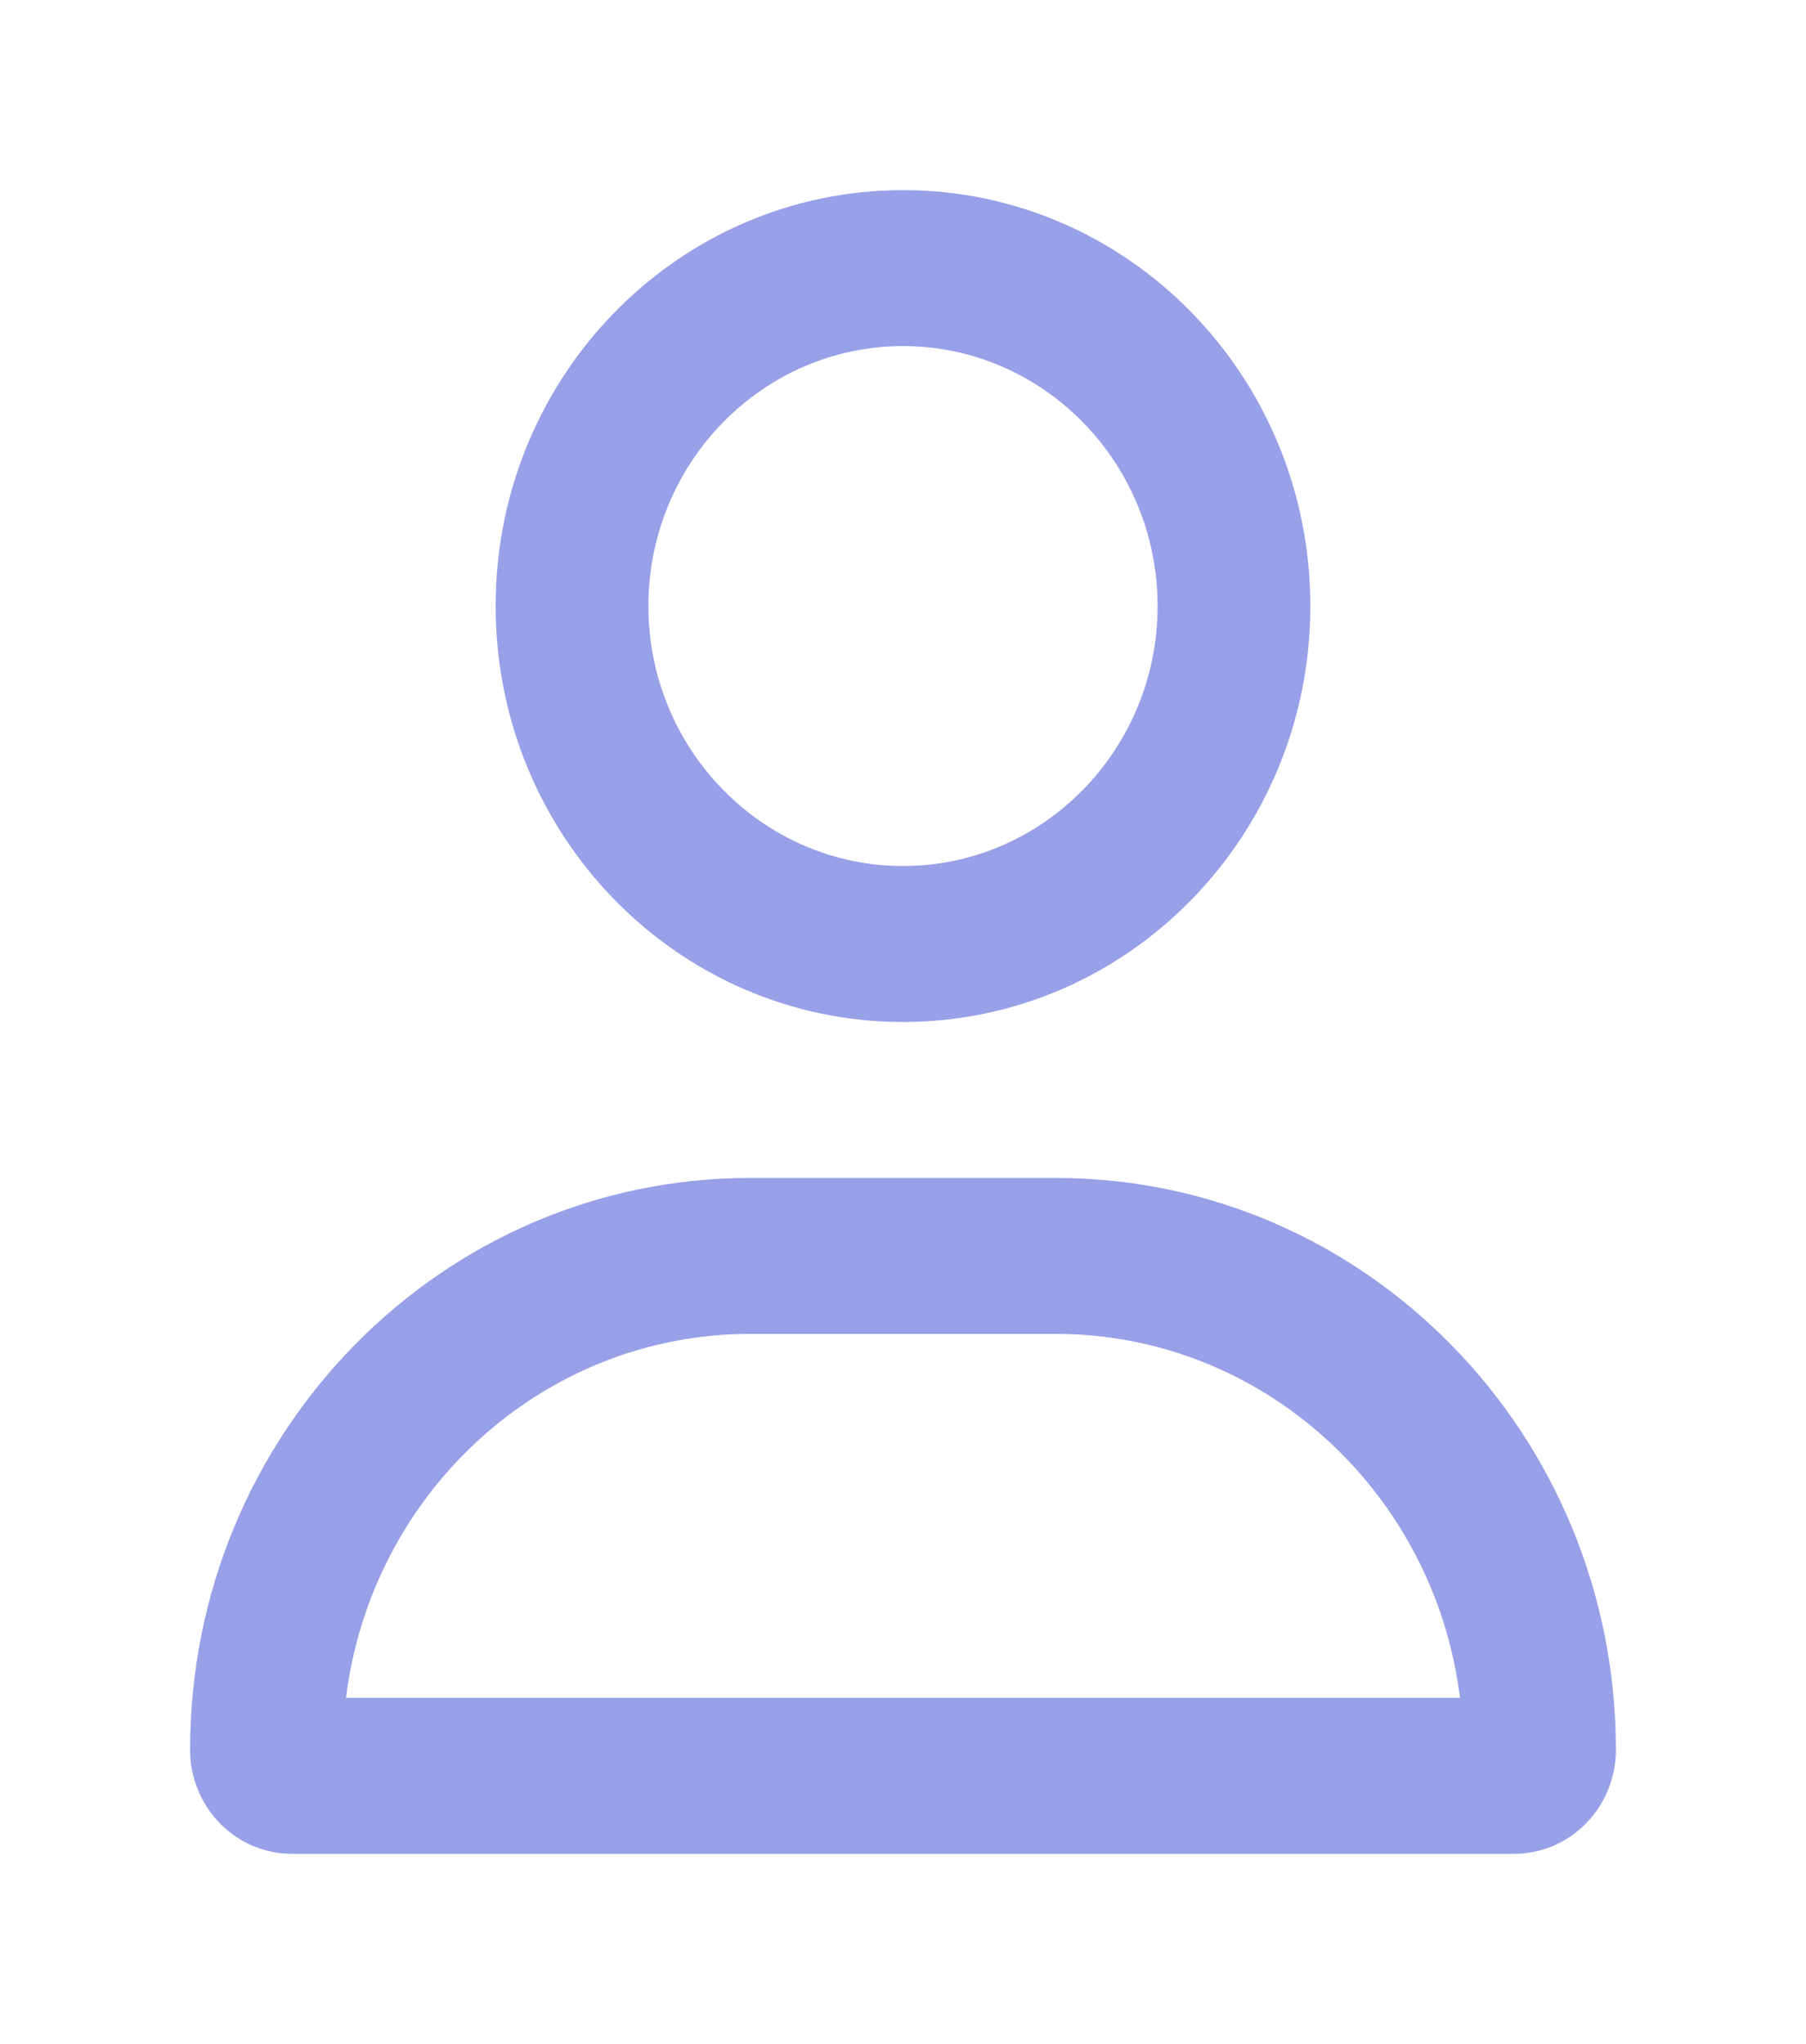 <svg width="38" height="43" viewBox="0 0 38 43" fill="none" xmlns="http://www.w3.org/2000/svg">
<g filter="url(#filter0_d_56_145)">
<path d="M22.214 20.781H15.786C9.277 20.781 4 26.168 4 32.812C4 34.02 4.96 35 6.143 35H31.857C33.04 35 34 34.02 34 32.812C34 26.168 28.723 20.781 22.214 20.781ZM7.281 31.719C7.81 27.405 11.42 24.062 15.786 24.062H22.214C26.578 24.062 30.19 27.409 30.719 31.719H7.281ZM19 17.5C23.734 17.5 27.571 13.582 27.571 8.75C27.571 3.918 23.734 0 19 0C14.266 0 10.429 3.918 10.429 8.75C10.429 13.583 14.266 17.5 19 17.5ZM19 3.281C21.954 3.281 24.357 5.735 24.357 8.75C24.357 11.765 21.954 14.219 19 14.219C16.046 14.219 13.643 11.765 13.643 8.75C13.643 5.735 16.047 3.281 19 3.281Z" fill="#98A0E7"/>
</g>
<defs>
<filter id="filter0_d_56_145" x="0" y="0" width="38" height="43" filterUnits="userSpaceOnUse" color-interpolation-filters="sRGB">
<feFlood flood-opacity="0" result="BackgroundImageFix"/>
<feColorMatrix in="SourceAlpha" type="matrix" values="0 0 0 0 0 0 0 0 0 0 0 0 0 0 0 0 0 0 127 0" result="hardAlpha"/>
<feOffset dy="4"/>
<feGaussianBlur stdDeviation="2"/>
<feComposite in2="hardAlpha" operator="out"/>
<feColorMatrix type="matrix" values="0 0 0 0 0 0 0 0 0 0 0 0 0 0 0 0 0 0 0.25 0"/>
<feBlend mode="normal" in2="BackgroundImageFix" result="effect1_dropShadow_56_145"/>
<feBlend mode="normal" in="SourceGraphic" in2="effect1_dropShadow_56_145" result="shape"/>
</filter>
</defs>
</svg>
